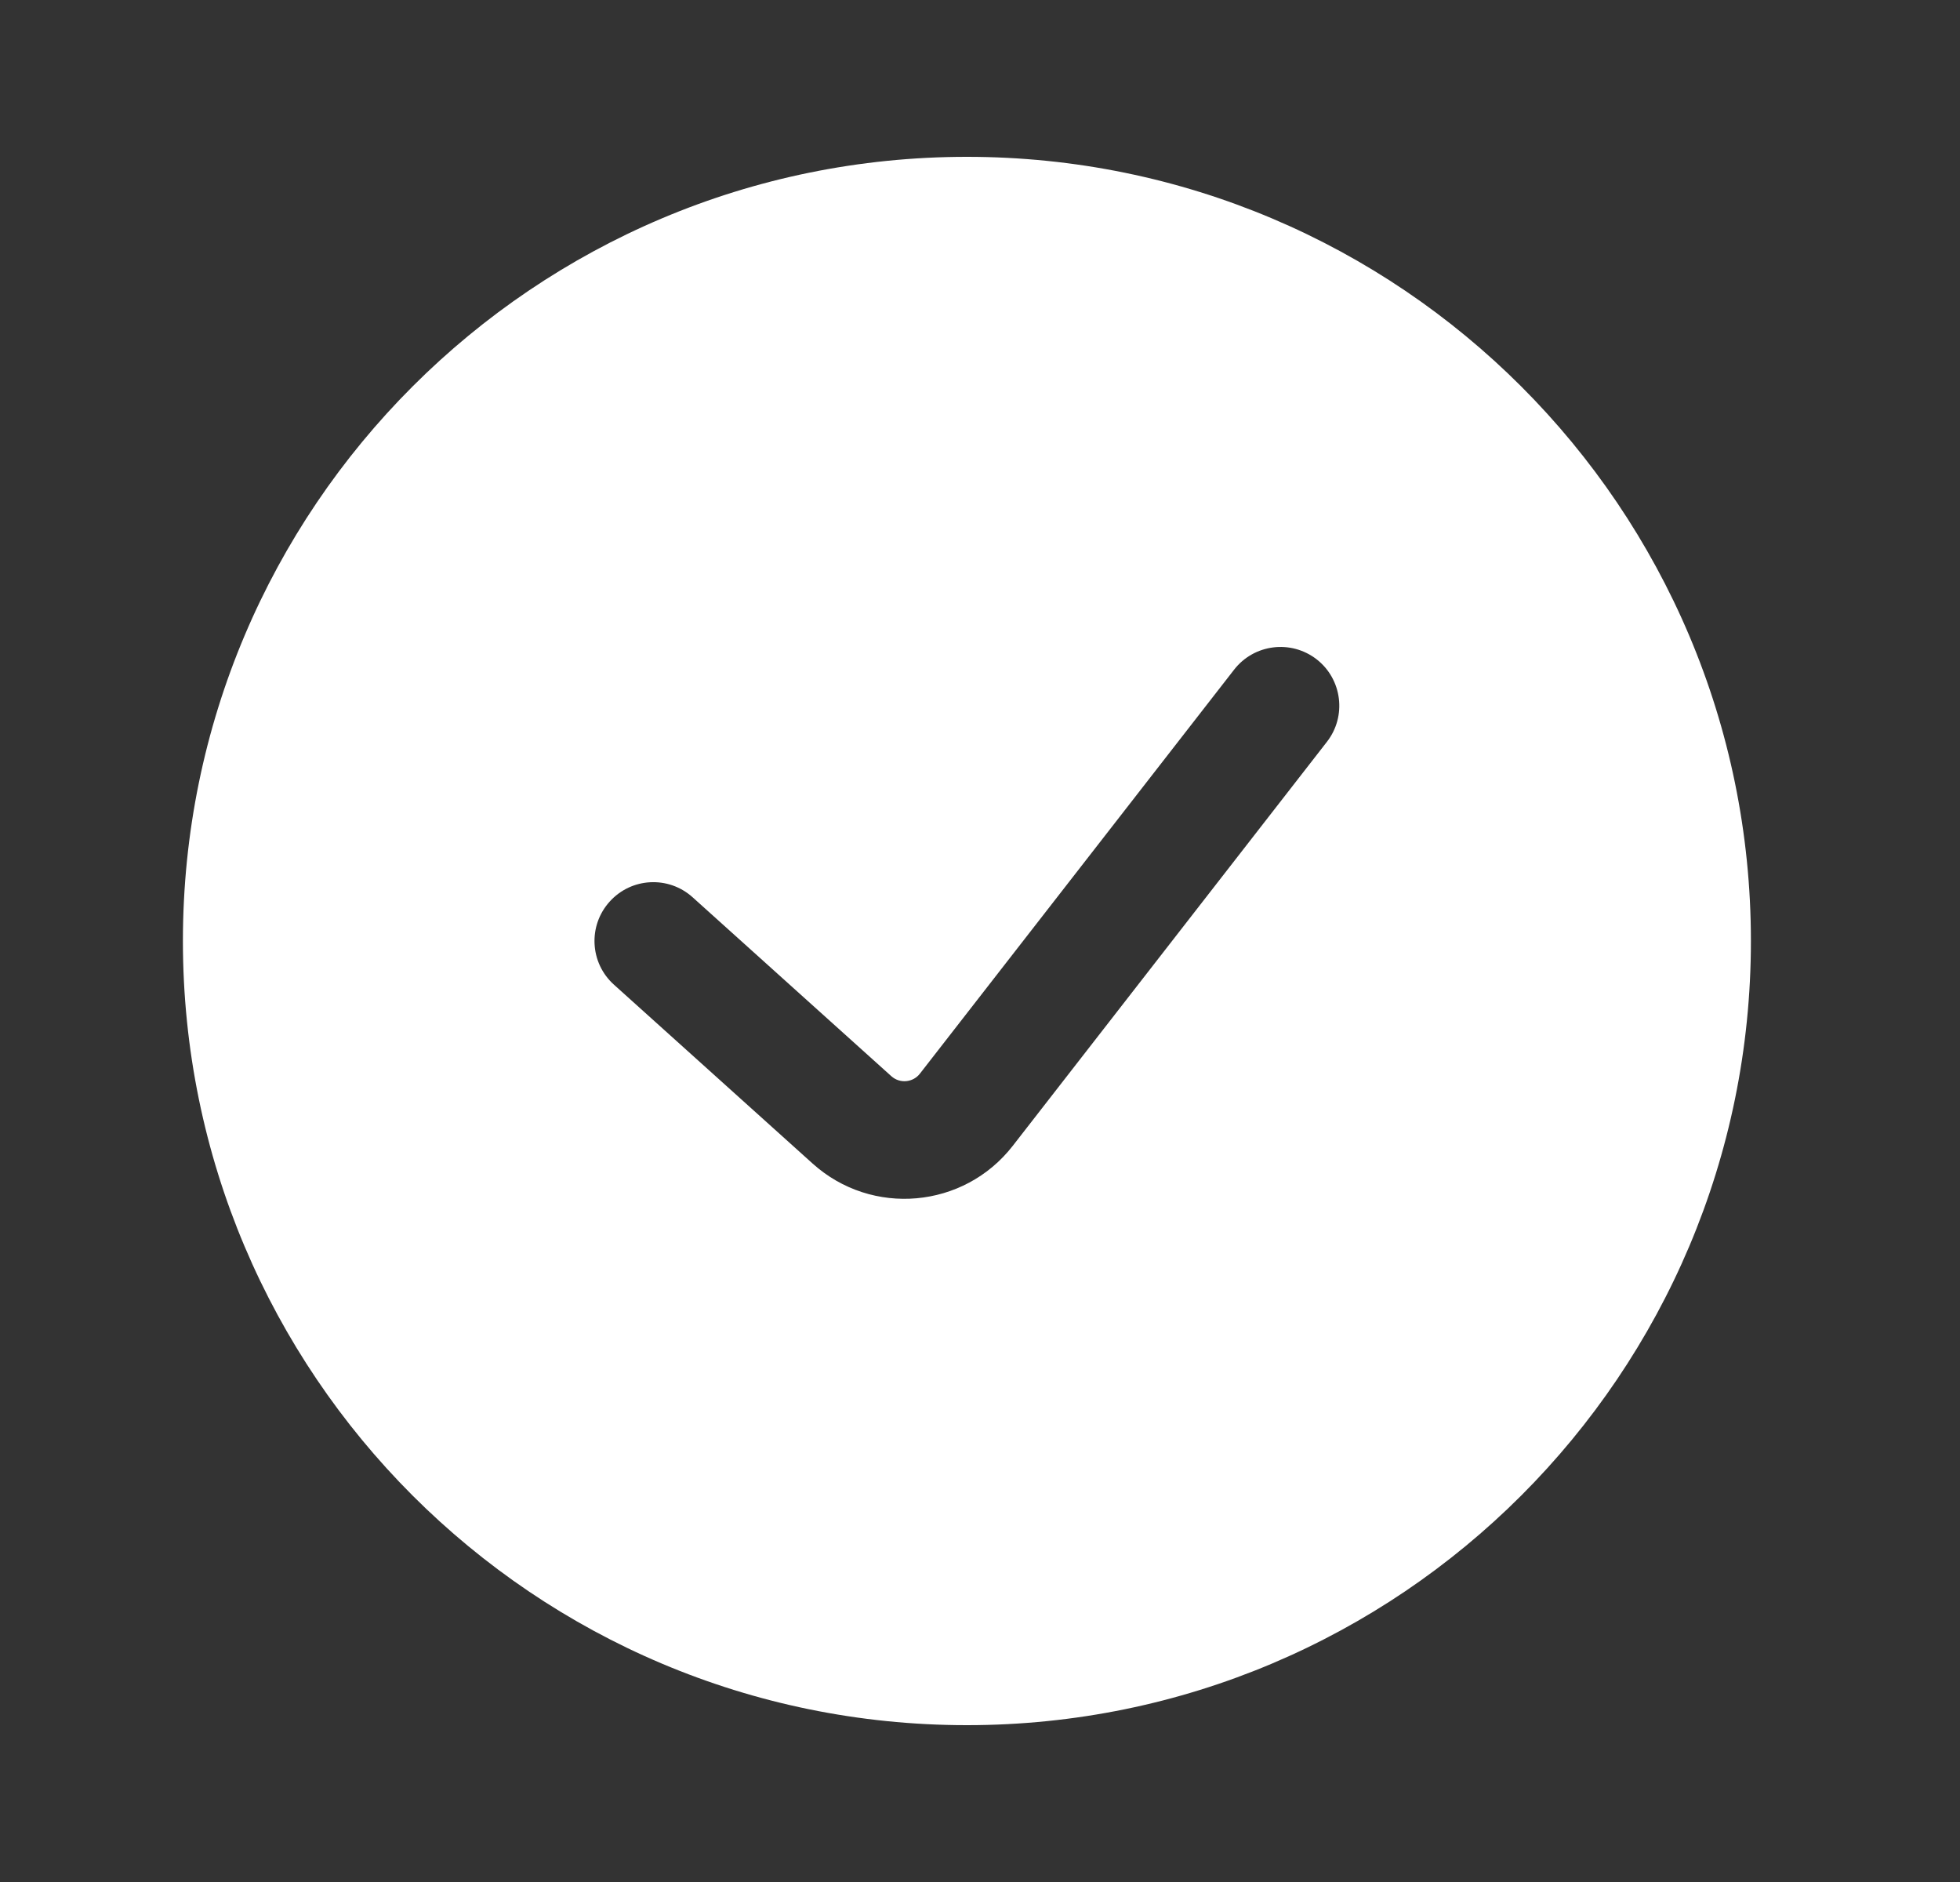 <svg width="25" height="24" viewBox="0 0 25 24" fill="none" xmlns="http://www.w3.org/2000/svg">
<rect x="0" y="0" width="25" height="24" fill="#333333" stroke="none"/>
<path fill-rule="evenodd" clip-rule="evenodd" d="M12.333 22C17.856 22 22.333 17.523 22.333 12C22.333 6.477 17.856 2 12.333 2C6.81 2 2.333 6.477 2.333 12C2.333 17.523 6.81 22 12.333 22ZM16.925 9.46C17.179 9.134 17.12 8.662 16.794 8.408C16.466 8.154 15.995 8.213 15.741 8.54L11.734 13.691C11.645 13.806 11.477 13.821 11.369 13.724L8.835 11.443C8.527 11.165 8.053 11.19 7.776 11.498C7.498 11.806 7.523 12.28 7.831 12.557L10.366 14.839C11.121 15.518 12.294 15.414 12.918 14.612L16.925 9.46Z" fill="white"/>
</svg>
